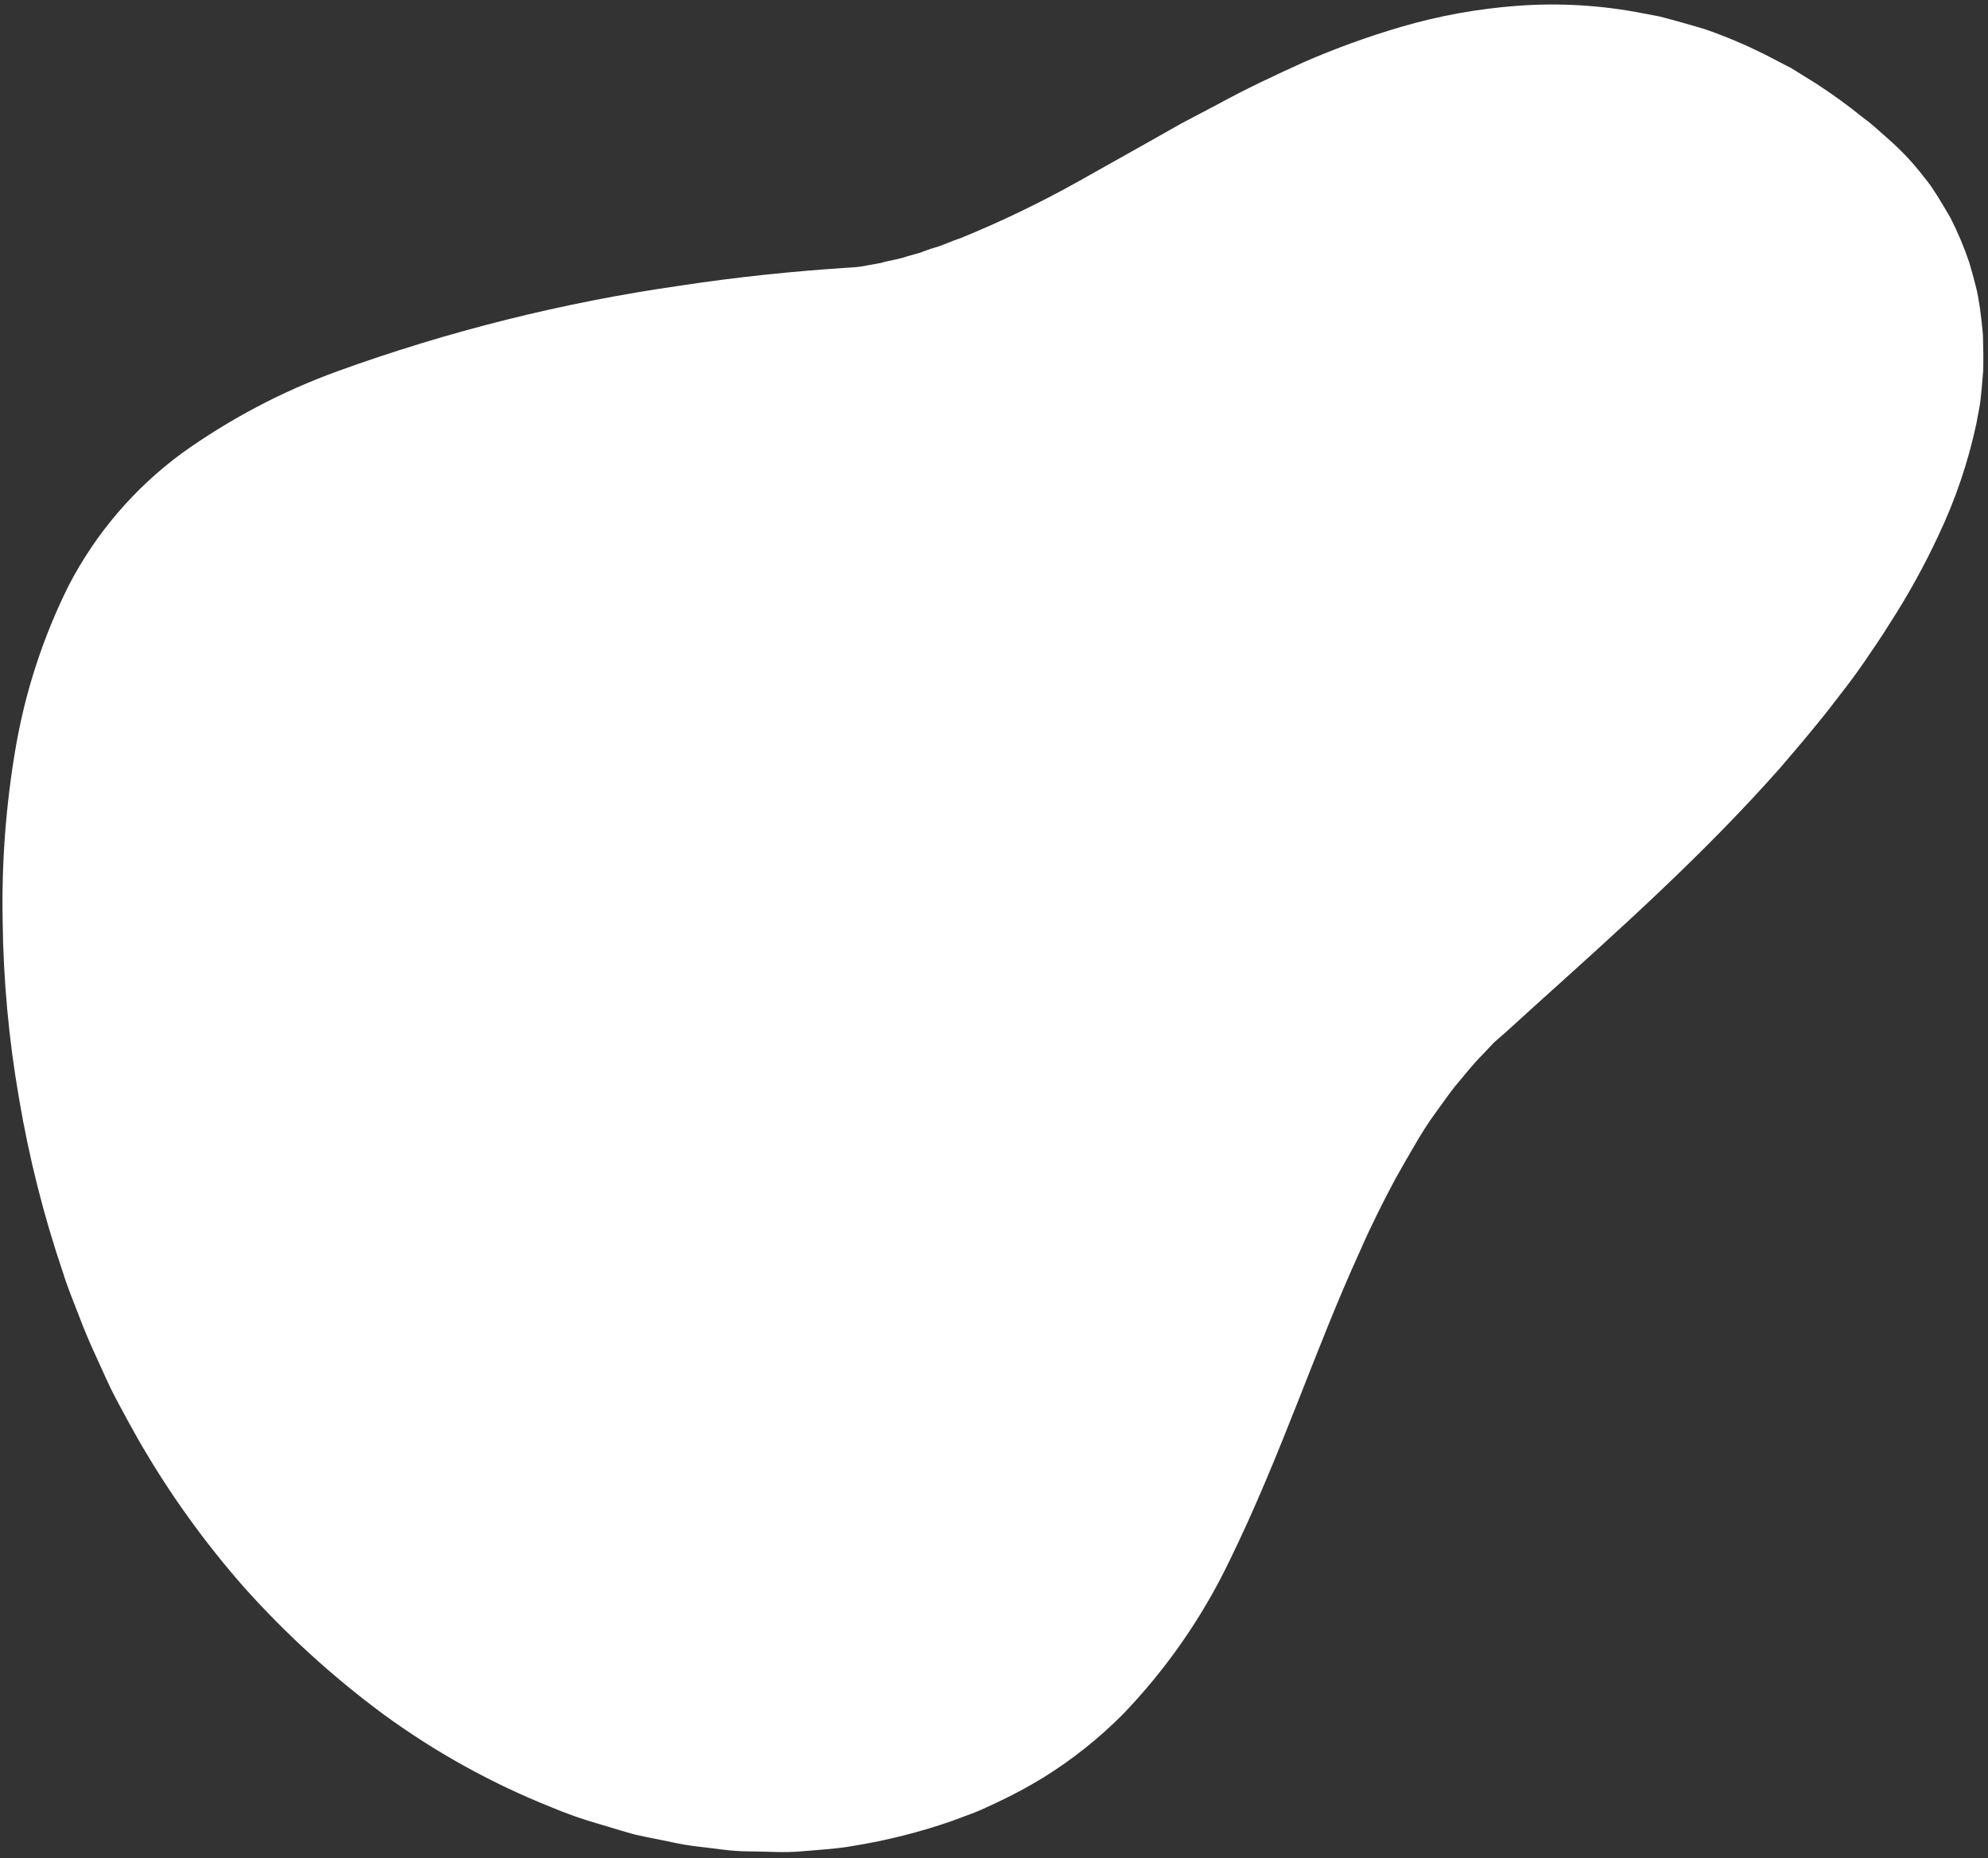 <svg width="290" height="271" viewBox="0 0 290 271" fill="none" xmlns="http://www.w3.org/2000/svg">
<rect x="0" y="0" width="290" height="271" fill="#333333" stroke="none"/>
<path d="M282.761 78.109C280.695 82.536 278.327 86.816 275.674 90.919C274.457 92.892 273.174 94.751 271.892 96.625C270.609 98.5 269.261 100.259 267.912 101.986C265.248 105.505 262.453 108.744 259.69 111.984C248.41 124.728 236.126 135.663 224.089 146.516L219.83 150.38L217.956 152.025L216.13 153.949C214.897 155.182 213.812 156.596 212.661 157.945C211.51 159.293 210.49 160.839 209.372 162.351C208.254 163.864 207.3 165.41 206.346 167.054C205.392 168.699 204.422 170.343 203.518 171.988C201.758 175.276 199.966 178.845 198.404 182.43C191.826 196.802 186.893 212.242 179.312 227.716C175.341 235.95 170.085 243.499 163.74 250.08C160.268 253.561 156.406 256.629 152.229 259.223C150.103 260.525 147.907 261.711 145.652 262.775C144.517 263.301 143.382 263.86 142.231 264.32L138.745 265.619C134.11 267.222 129.346 268.421 124.505 269.204C122.071 269.648 119.44 269.78 116.858 270.01C114.277 270.24 111.761 270.01 109.179 270.01C106.597 270.01 104.246 269.566 101.631 269.286C100.399 269.14 99.175 268.931 97.964 268.661L94.314 267.921L92.488 267.527L90.729 267.017L87.21 265.965C84.883 265.297 82.599 264.49 80.369 263.547C71.645 260.061 63.396 255.487 55.818 249.932C48.516 244.517 41.778 238.38 35.708 231.613C29.79 224.907 24.567 217.618 20.119 209.858C19.017 207.918 17.965 205.961 16.929 204.02C15.893 202.08 15.021 199.992 14.084 197.985C13.146 195.979 12.291 193.94 11.502 191.868C10.713 189.796 9.858 187.774 9.2 185.636C6.366 177.3 4.211 168.749 2.754 160.066C1.275 151.537 0.483 142.904 0.386 134.249C0.224 125.794 0.862 117.342 2.293 109.007C3.708 100.777 6.323 92.799 10.055 85.328C13.998 77.754 19.623 71.184 26.499 66.122C33.502 61.106 41.16 57.073 49.257 54.134C65.424 48.286 82.147 44.109 99.165 41.669C107.567 40.387 115.921 39.532 124.192 39.006C124.995 38.97 125.792 38.865 126.577 38.693L128.501 38.348C129.816 37.953 131.066 37.838 132.365 37.378L134.272 36.835C134.914 36.605 135.555 36.342 136.196 36.161C137.479 35.816 138.827 35.141 140.126 34.73C146.06 32.312 151.837 29.527 157.425 26.393L167.177 20.917L172.389 17.974L177.98 15.03C181.697 12.991 185.857 11.034 190.132 9.094C194.775 7.066 199.543 5.336 204.406 3.914C209.891 2.308 215.529 1.283 221.228 0.856C227.449 0.38 233.706 0.756 239.826 1.974L242.161 2.418L244.43 3.026C245.927 3.454 247.456 3.865 248.952 4.342C251.824 5.352 254.63 6.538 257.355 7.894L261.318 9.949L264.952 12.202C267.301 13.726 269.568 15.372 271.744 17.135C272.319 17.563 272.763 17.892 273.388 18.434C274.013 18.977 275.032 19.881 275.871 20.638C277.58 22.178 279.148 23.867 280.558 25.686C280.903 26.13 281.281 26.59 281.626 27.067L282.63 28.597C283.271 29.633 283.879 30.652 284.488 31.704C285.577 33.825 286.506 36.023 287.267 38.282C287.596 39.4 287.892 40.502 288.171 41.571C288.319 42.13 288.451 42.706 288.549 43.215L288.812 44.86C288.96 45.912 289.076 46.981 289.191 48.05C289.306 49.119 289.273 50.039 289.306 51.042C289.339 52.046 289.306 53.032 289.306 53.986L289.076 56.683C288.977 57.554 288.911 58.508 288.763 59.33L288.286 61.863C287.081 67.474 285.227 72.926 282.761 78.109Z" fill="white"/>
</svg>
